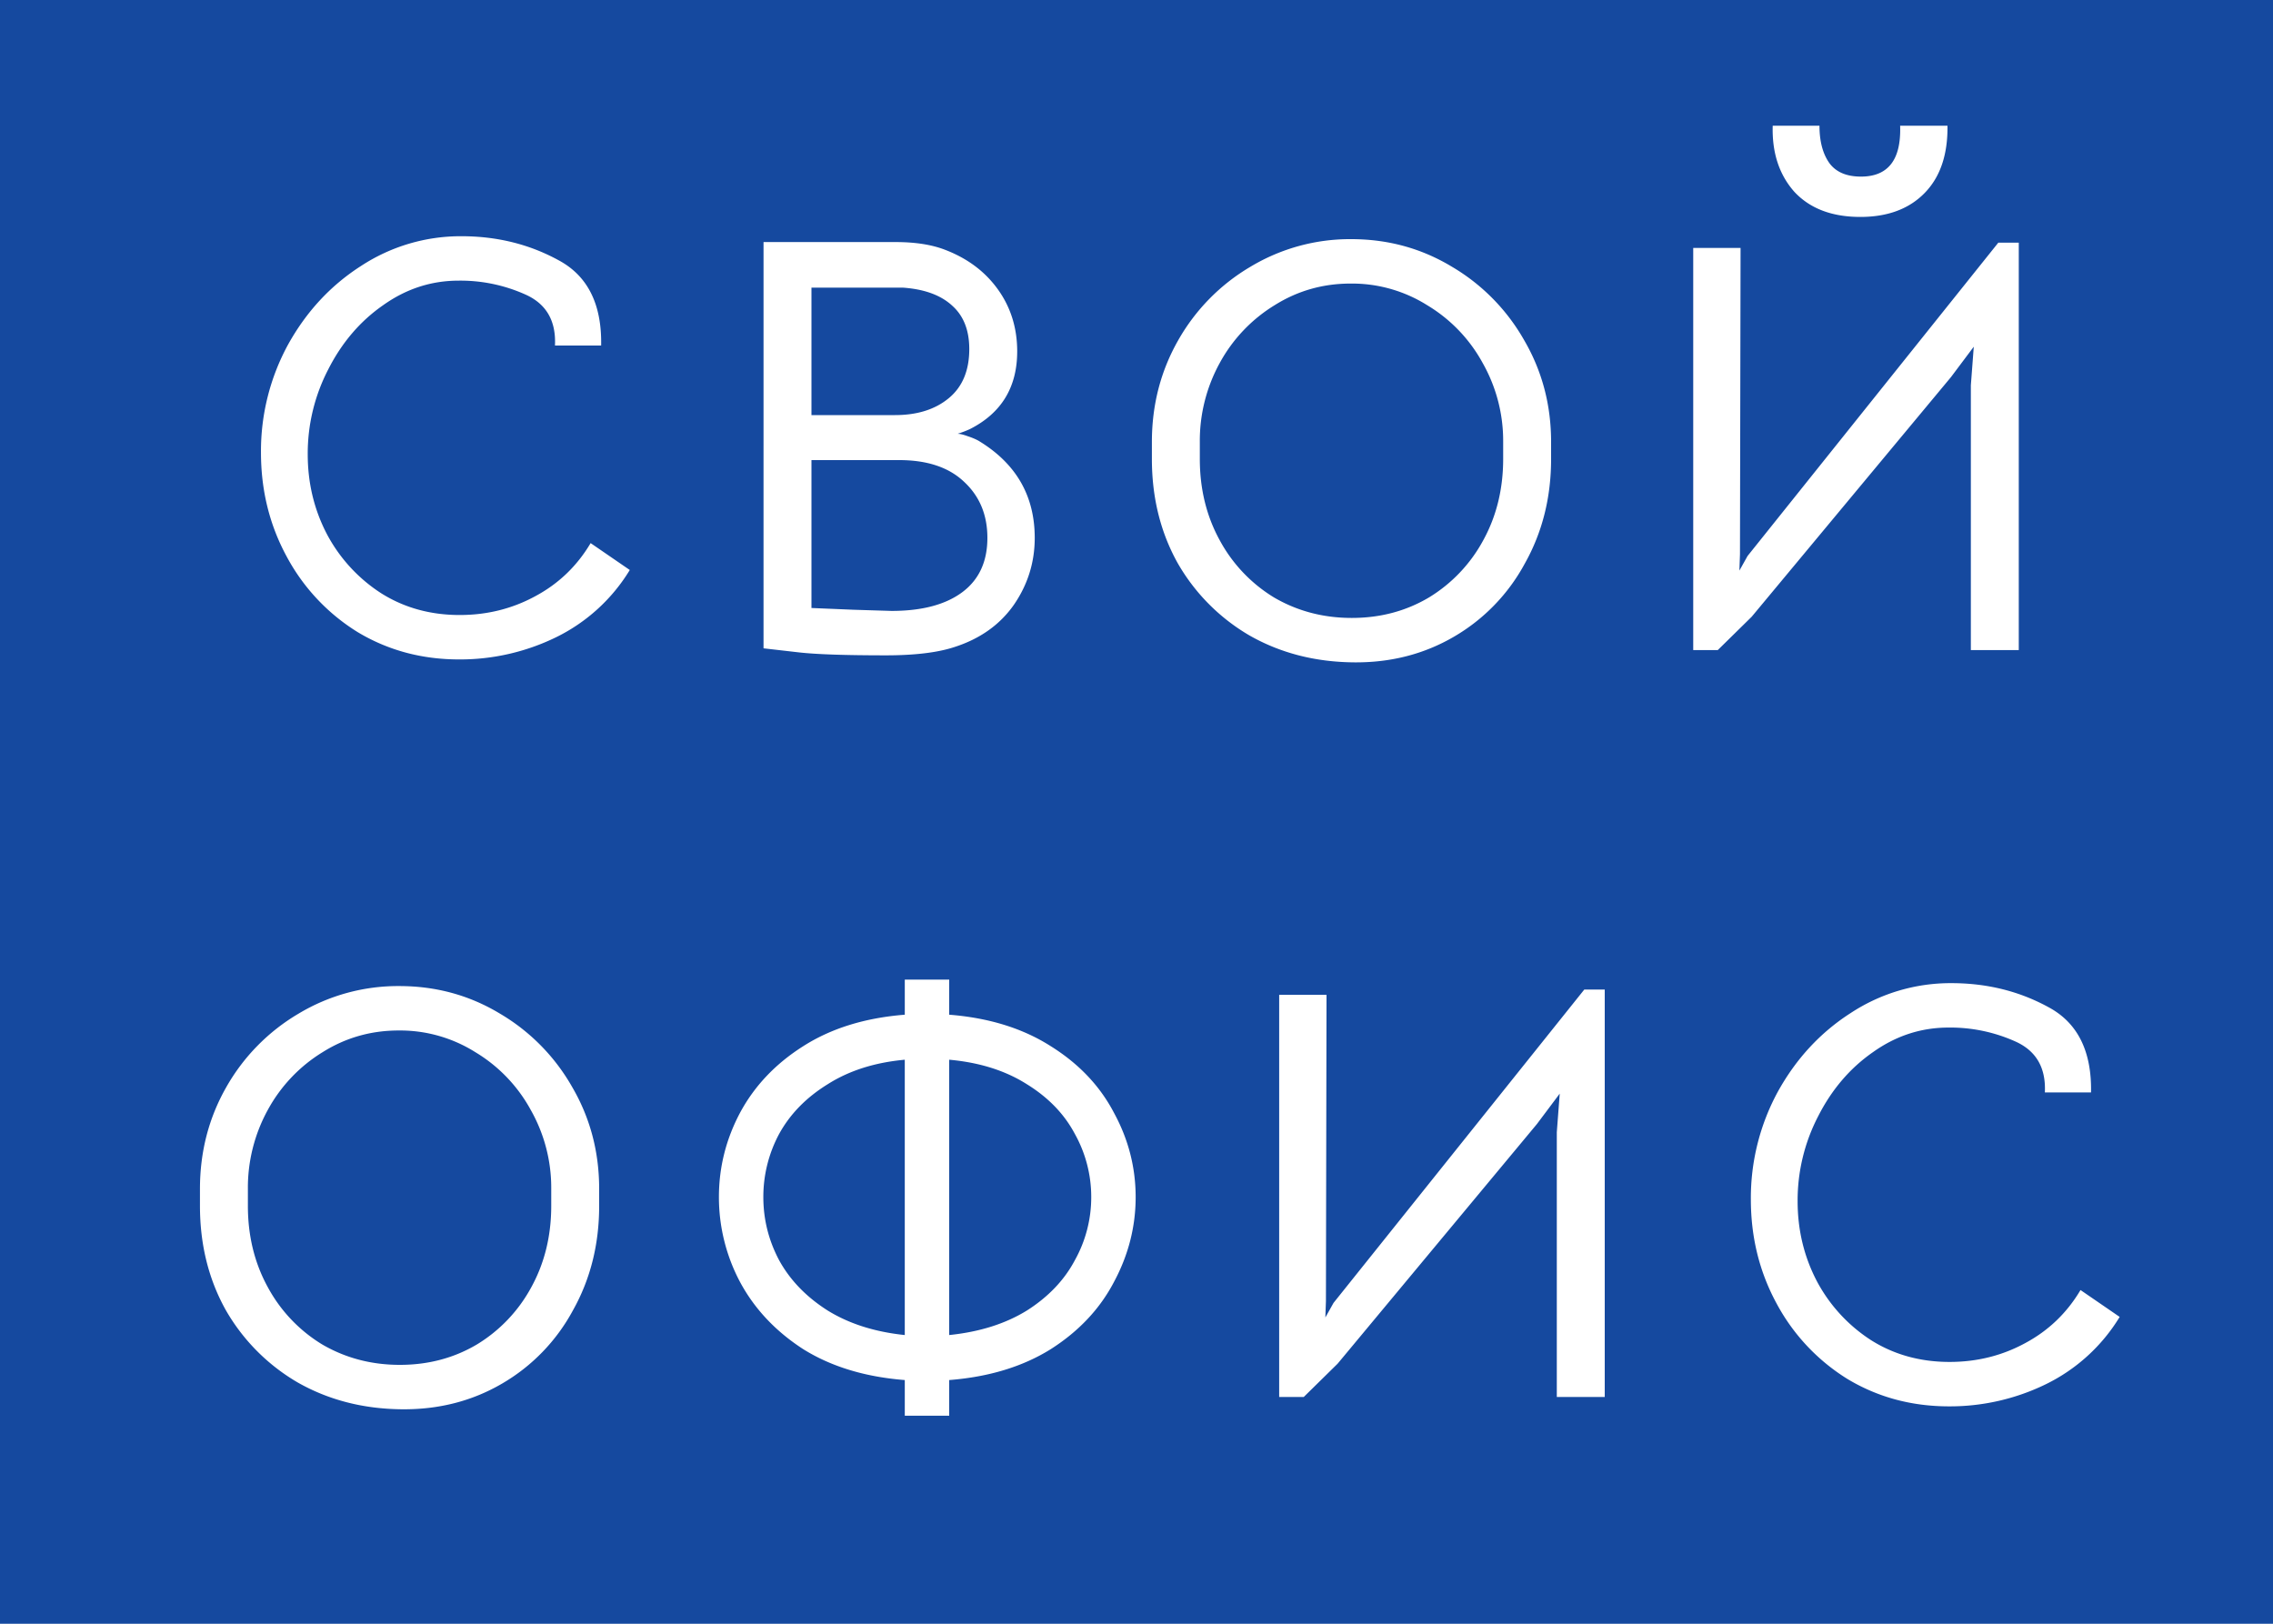 <svg width="70" height="50" fill="none" xmlns="http://www.w3.org/2000/svg"><path fill="#15499F" d="M0 0h70v50H0z"/><path d="M14.14 20.306c-1.153 0-2.197-.282-3.133-.846a6.14 6.14 0 01-2.178-2.322c-.528-.972-.792-2.04-.792-3.204a6.85 6.85 0 01.828-3.312c.564-1.02 1.314-1.83 2.25-2.43a5.597 5.597 0 013.096-.918c1.092 0 2.088.246 2.988.738.9.48 1.338 1.356 1.314 2.628h-1.422c.036-.756-.264-1.278-.9-1.566a4.88 4.88 0 00-2.07-.432c-.84 0-1.614.252-2.322.756-.708.492-1.272 1.152-1.692 1.98a5.623 5.623 0 00-.63 2.61c0 .888.198 1.71.594 2.466a4.882 4.882 0 001.674 1.818c.708.444 1.512.666 2.412.666.84 0 1.614-.192 2.322-.576.72-.384 1.29-.93 1.71-1.638l1.206.828a5.466 5.466 0 01-2.268 2.07 6.734 6.734 0 01-2.988.684zm15.998-6.732c1.152.696 1.728 1.692 1.728 2.988 0 .756-.216 1.446-.648 2.07-.432.612-1.044 1.044-1.836 1.296-.516.168-1.218.252-2.106.252-1.236 0-2.124-.03-2.664-.09l-1.098-.126V7.454h4.068c.6 0 1.104.078 1.512.234.696.264 1.242.672 1.638 1.224.396.552.594 1.188.594 1.908 0 1.104-.486 1.902-1.458 2.394a3.268 3.268 0 01-.378.144c.072 0 .174.024.306.072.144.048.258.096.342.144zM24.99 8.858v3.924h2.574c.684 0 1.236-.174 1.656-.522.42-.348.63-.852.63-1.512 0-.576-.174-1.02-.522-1.332-.348-.324-.852-.51-1.512-.558H24.99zm2.466 9.954c.936 0 1.662-.192 2.178-.576.516-.384.774-.942.774-1.674 0-.708-.24-1.284-.72-1.728-.468-.444-1.134-.666-1.998-.666h-2.7v4.554l1.296.054 1.17.036zm14.228 1.584c-1.188-.012-2.256-.288-3.204-.828a6.076 6.076 0 01-2.214-2.232c-.528-.948-.792-2.016-.792-3.204v-.522c0-1.14.27-2.184.81-3.132a6.133 6.133 0 012.232-2.268 5.946 5.946 0 013.096-.846c1.128 0 2.16.282 3.096.846a6.133 6.133 0 012.232 2.268c.552.948.828 1.992.828 3.132v.522c0 1.188-.27 2.262-.81 3.222a5.776 5.776 0 01-2.178 2.25c-.924.54-1.956.804-3.096.792zm-.054-1.368c.876 0 1.668-.21 2.376-.63a4.64 4.64 0 001.674-1.764c.408-.744.612-1.578.612-2.502v-.522a4.86 4.86 0 00-.63-2.43 4.695 4.695 0 00-1.71-1.782 4.349 4.349 0 00-2.358-.666c-.852 0-1.632.222-2.34.666a4.74 4.74 0 00-1.692 1.782 4.972 4.972 0 00-.612 2.43v.522c0 .924.204 1.758.612 2.502a4.64 4.64 0 001.674 1.764c.72.42 1.518.63 2.394.63zm20.541.99h-1.476v-8.154l.09-1.188-.702.936-6.138 7.38-1.044 1.026h-.756V7.634h1.458l-.018 9.432-.018.504.252-.45 7.722-9.648h.63v12.546zM57.293 6.68c-.876 0-1.554-.258-2.034-.774-.468-.528-.69-1.206-.666-2.034h1.44c0 .48.102.864.306 1.152.204.276.528.414.972.414.84 0 1.242-.522 1.206-1.566h1.458c.012.888-.222 1.578-.702 2.07-.48.492-1.14.738-1.98.738zM12.368 43.396c-1.188-.012-2.256-.288-3.204-.828a6.076 6.076 0 01-2.214-2.232c-.528-.948-.792-2.016-.792-3.204v-.522c0-1.14.27-2.184.81-3.132A6.133 6.133 0 019.2 31.21a5.946 5.946 0 013.096-.846c1.128 0 2.16.282 3.096.846a6.133 6.133 0 012.232 2.268c.552.948.828 1.992.828 3.132v.522c0 1.188-.27 2.262-.81 3.222a5.776 5.776 0 01-2.178 2.25c-.924.54-1.956.804-3.096.792zm-.054-1.368c.876 0 1.668-.21 2.376-.63a4.64 4.64 0 001.674-1.764c.408-.744.612-1.578.612-2.502v-.522a4.86 4.86 0 00-.63-2.43 4.695 4.695 0 00-1.71-1.782 4.349 4.349 0 00-2.358-.666c-.852 0-1.632.222-2.34.666a4.74 4.74 0 00-1.692 1.782 4.972 4.972 0 00-.612 2.43v.522c0 .924.204 1.758.612 2.502a4.64 4.64 0 001.674 1.764c.72.42 1.518.63 2.394.63zm15.55.468c-1.224-.096-2.268-.414-3.132-.954-.852-.552-1.5-1.242-1.944-2.07a5.567 5.567 0 01-.648-2.61c0-.912.216-1.776.648-2.592.444-.828 1.092-1.512 1.944-2.052.864-.552 1.908-.876 3.132-.972v-1.08h1.368v1.08c1.224.096 2.268.42 3.132.972.864.54 1.512 1.224 1.944 2.052.444.816.666 1.68.666 2.592 0 .912-.222 1.782-.666 2.61-.432.828-1.08 1.518-1.944 2.07-.864.54-1.908.858-3.132.954v1.098h-1.368v-1.098zm0-9.864c-.924.084-1.716.336-2.376.756-.66.408-1.158.918-1.494 1.53a4.096 4.096 0 00-.486 1.944c0 .684.162 1.332.486 1.944.336.612.834 1.128 1.494 1.548.66.408 1.452.66 2.376.756v-8.478zm1.368 8.478c.936-.096 1.734-.348 2.394-.756.66-.42 1.152-.936 1.476-1.548a3.98 3.98 0 00.504-1.944 3.98 3.98 0 00-.504-1.944c-.324-.612-.816-1.122-1.476-1.53-.66-.42-1.458-.672-2.394-.756v8.478zm20.188 1.908h-1.476v-8.154l.09-1.188-.702.936-6.138 7.38-1.044 1.026h-.756V30.634h1.458l-.018 9.432-.018.504.252-.45 7.722-9.648h.63v12.546zm10.602.288c-1.152 0-2.196-.282-3.132-.846a6.14 6.14 0 01-2.178-2.322c-.528-.972-.792-2.04-.792-3.204a6.85 6.85 0 01.828-3.312c.564-1.02 1.314-1.83 2.25-2.43a5.597 5.597 0 013.096-.918c1.092 0 2.088.246 2.988.738.9.48 1.338 1.356 1.314 2.628h-1.422c.036-.756-.264-1.278-.9-1.566a4.88 4.88 0 00-2.07-.432c-.84 0-1.614.252-2.322.756-.708.492-1.272 1.152-1.692 1.98a5.623 5.623 0 00-.63 2.61c0 .888.198 1.71.594 2.466a4.882 4.882 0 001.674 1.818c.708.444 1.512.666 2.412.666.84 0 1.614-.192 2.322-.576.72-.384 1.29-.93 1.71-1.638l1.206.828a5.466 5.466 0 01-2.268 2.07 6.734 6.734 0 01-2.988.684z" fill="#fff"/></svg>